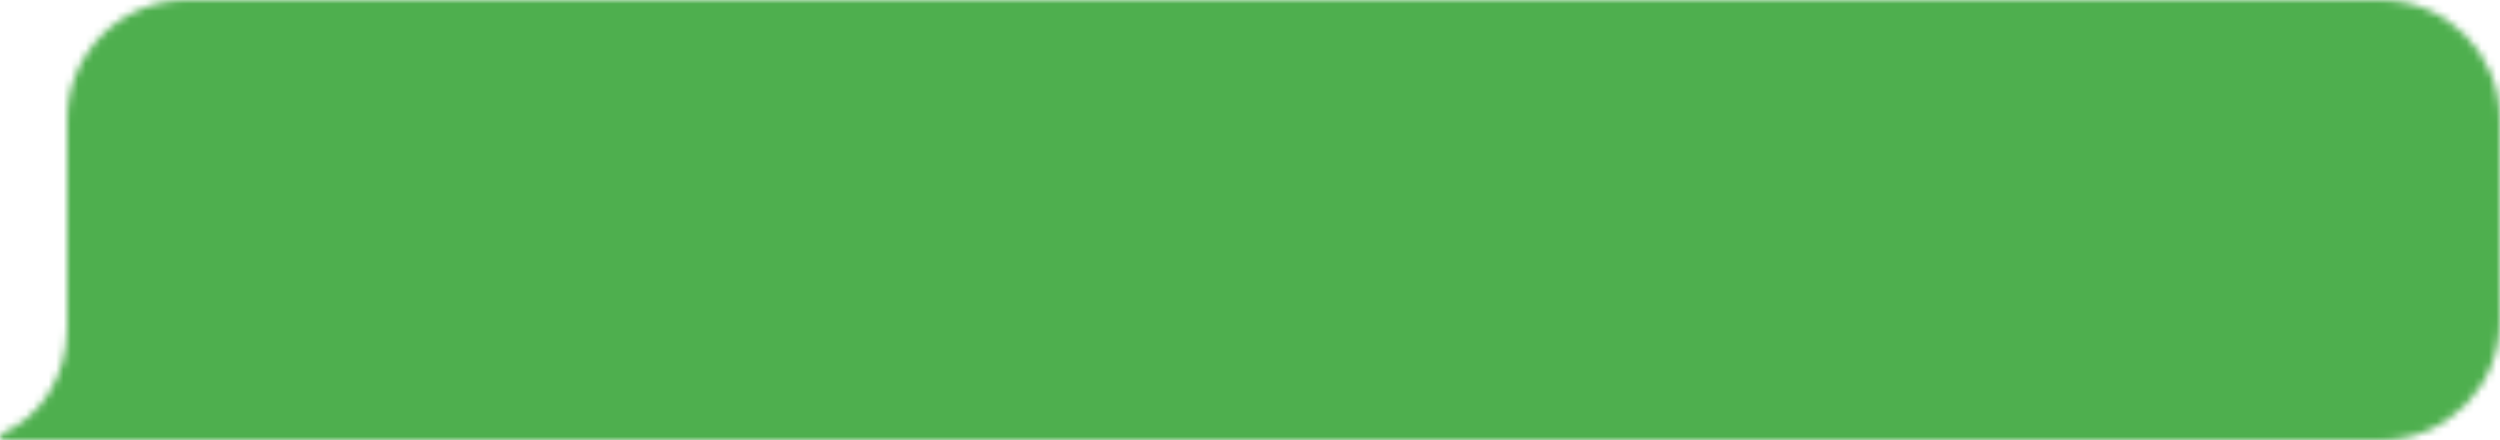 <svg width="335" height="59" viewBox="0 0 335 59" fill="none" xmlns="http://www.w3.org/2000/svg">
<mask id="mask0_16_768" style="mask-type:alpha" maskUnits="userSpaceOnUse" x="0" y="0" width="335" height="59">
<path fill-rule="evenodd" clip-rule="evenodd" d="M319 0C327.837 0 335 7.163 335 16V43C335 51.837 327.837 59 319 59H9H0.48C0.215 59 0 58.785 0 58.52C0 58.321 0.123 58.144 0.306 58.067C5.382 55.947 9 50.449 9 44V16C9 7.163 16.163 0 25 0H319Z" fill="#F8F8F8"/>
</mask>
<g mask="url(#mask0_16_768)">
<rect width="337.597" height="59" transform="matrix(-1 0 0 1 335 0)" fill="#4EAF4E"/>
</g>
</svg>
